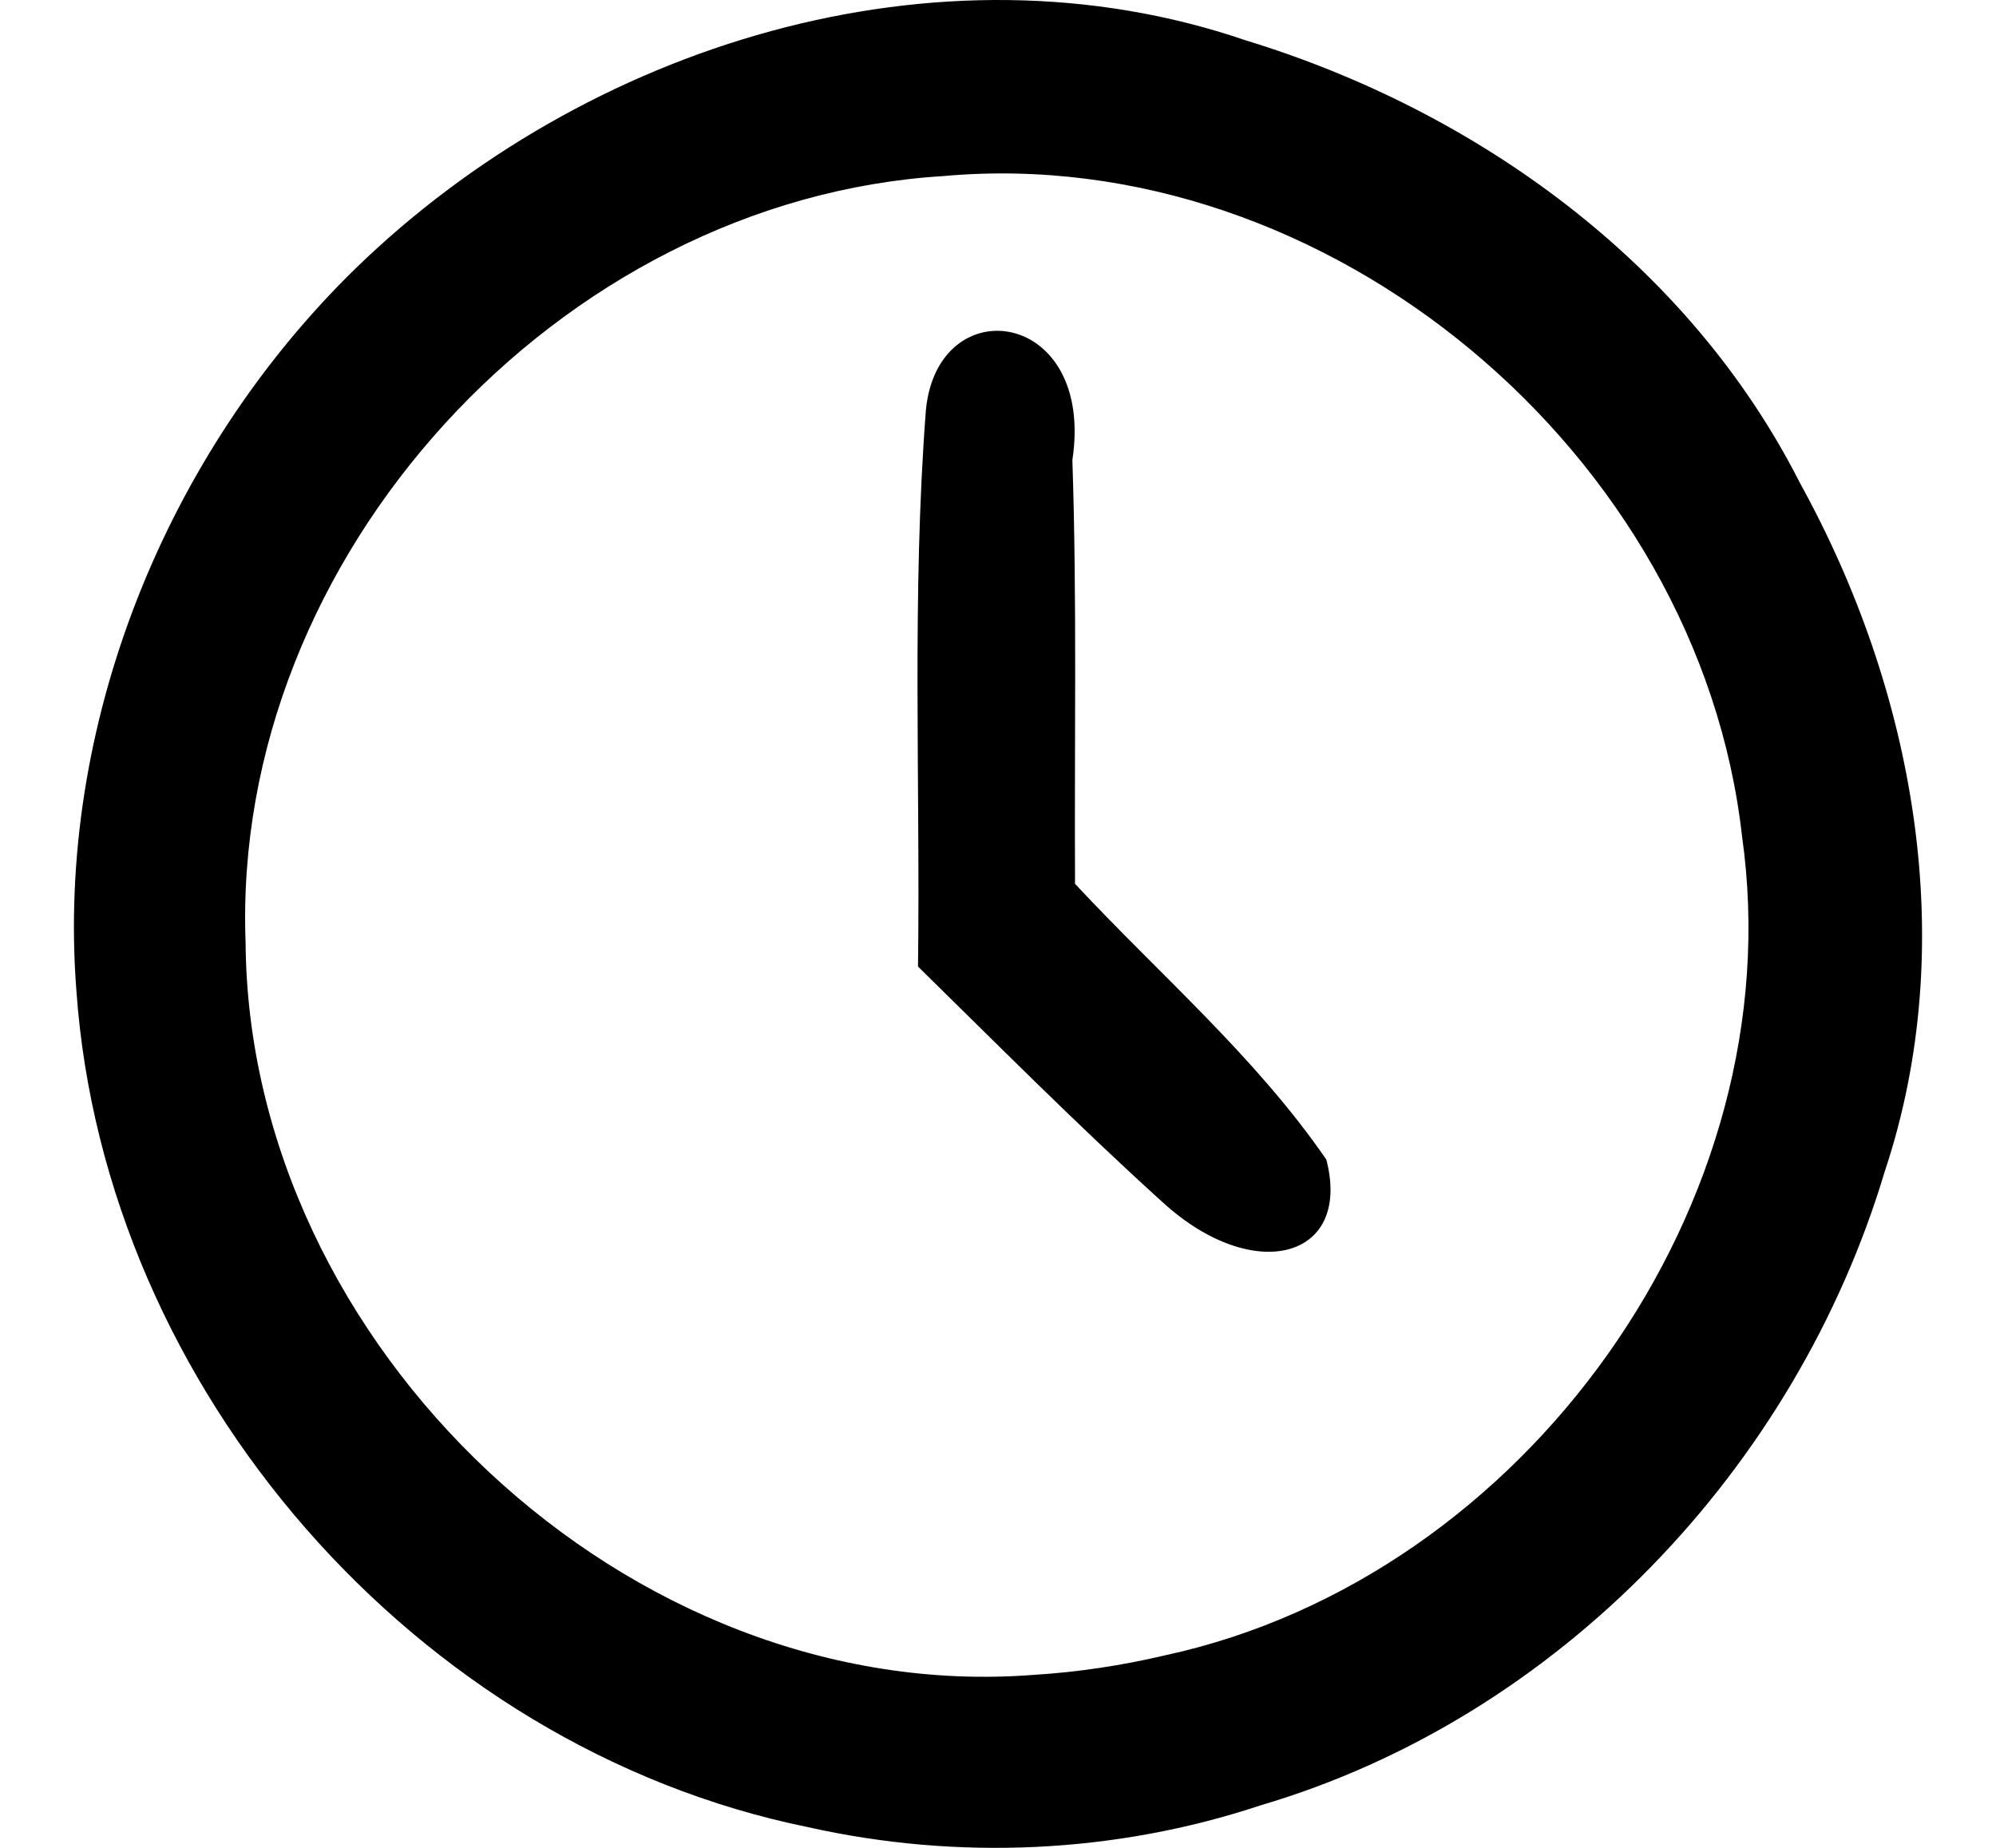 <?xml version="1.0" encoding="UTF-8" standalone="no"?>
<svg
   xmlns:dc="http://purl.org/dc/elements/1.1/"
   xmlns:cc="http://creativecommons.org/ns#"
   xmlns:rdf="http://www.w3.org/1999/02/22-rdf-syntax-ns#"
   xmlns:svg="http://www.w3.org/2000/svg"
   xmlns="http://www.w3.org/2000/svg"
   version="1.1"
   id="svg2"
   viewBox="0 0 540 500"
   height="500"
   width="540">
  <defs
     id="defs4" />
  <g
     transform="translate(0,-552.362)"
     id="layer1">
    <path
       id="path4223"
       d="M 218.617,1046.764 C 112.598,1025.159 28.354,928.363 20.678,820.568 15.05,748.619 44.84,675.011 96.311,624.89 158.352,564.645 253.445,534.697 337.04,563.288 c 62.644,19.142 119.907,60.526 149.918,119.757 30.966,56.125 43.573,124.424 22.933,186.33 -23.987,80.114 -88.094,147.677 -168.849,171.481 -39.322,13.072 -82.016,14.957 -122.424,5.909 z m 96.738,-46.531 C 412.602,979.114 485.366,877.712 471.288,778.601 459.684,675.339 359.389,590.615 255.214,600.005 151.327,606.38 62.529,703.041 66.441,807.33 67.186,916.592 170.026,1014.059 279.621,1005.558 c 12.036,-0.735 24,-2.557 35.734,-5.324 z M 248.358,813.895 c 0.645,-50.181 -1.71,-100.503 2.134,-150.561 3.187,-33.124 45.814,-27.357 39.633,13.507 1.263,38.208 0.517,76.45 0.719,114.674 22.923,24.585 48.88,46.833 67.978,74.601 7.027,26.906 -19.704,34.032 -44.254,11.58 -23.036,-20.835 -45.739,-43.726 -66.21,-63.8 z"
       style="fill:#000000" />
  </g>
</svg>
